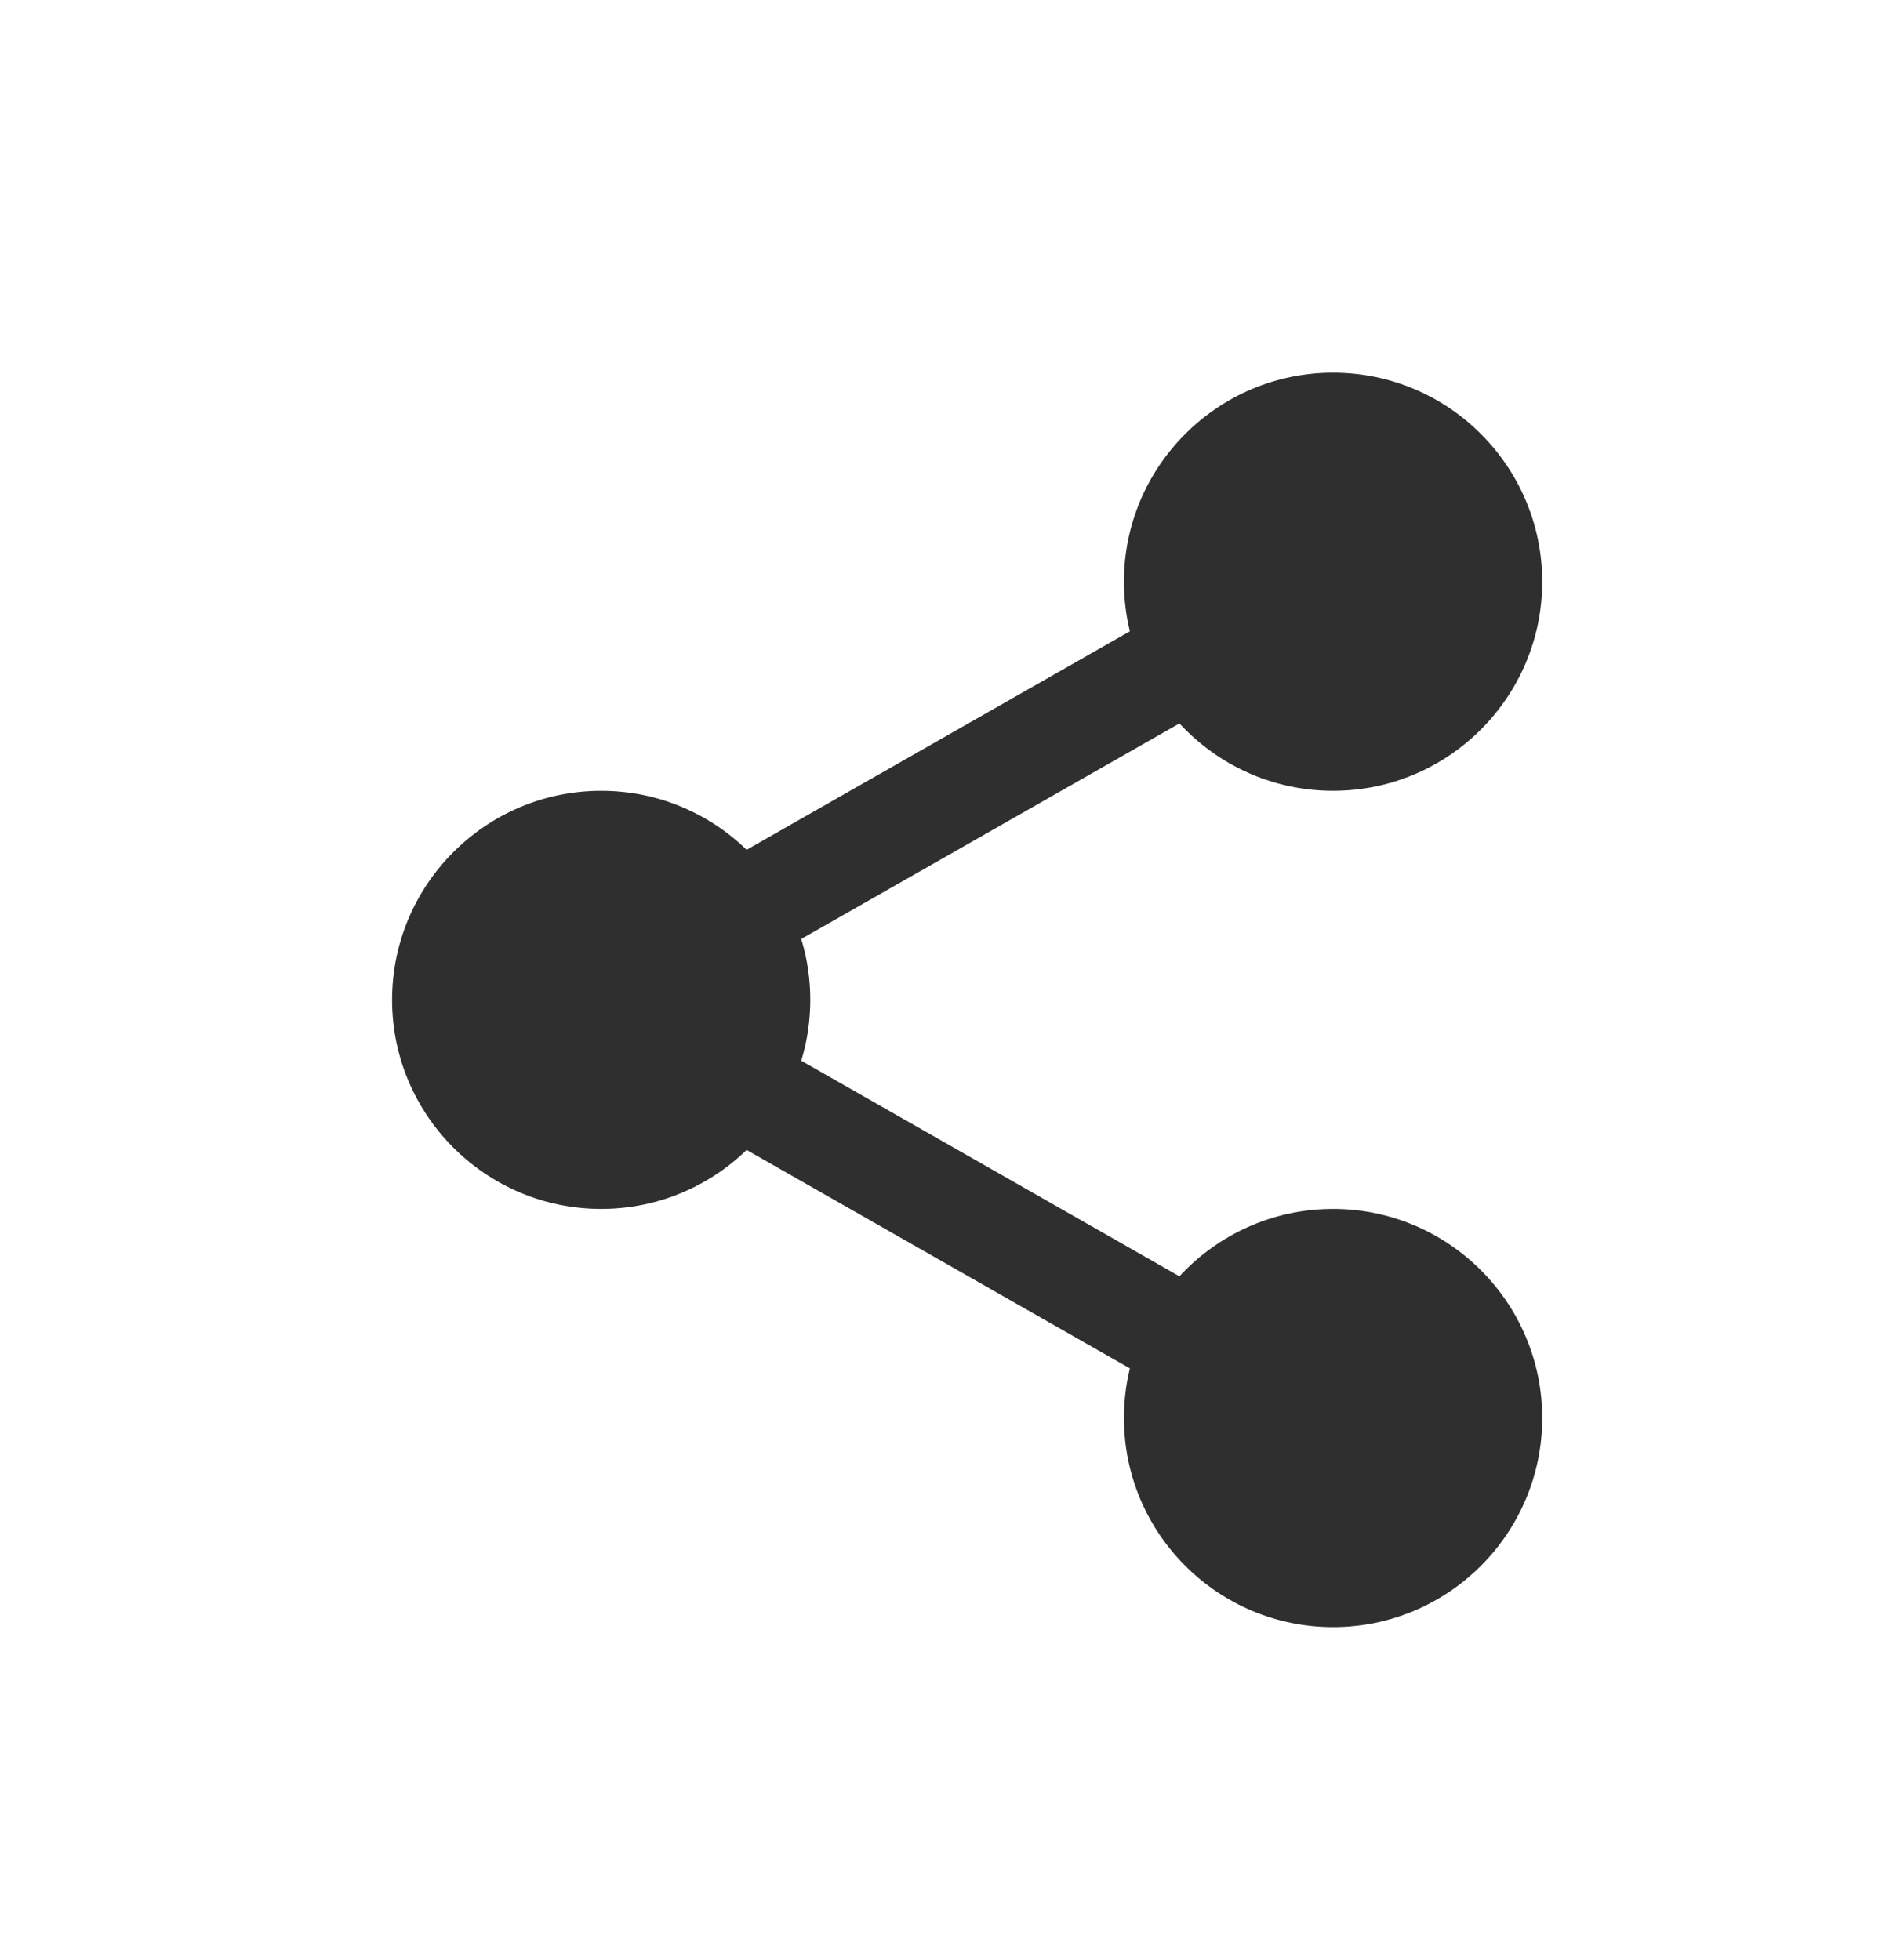 <svg width="24" height="25" viewBox="0 0 24 25" fill="none" xmlns="http://www.w3.org/2000/svg">
<path d="M19.167 7.419C19.167 8.616 18.197 9.586 17 9.586C15.803 9.586 14.833 8.616 14.833 7.419C14.833 6.223 15.803 5.253 17 5.253C18.197 5.253 19.167 6.223 19.167 7.419Z" fill="#2F2F2F"/>
<path d="M17 10.086C15.529 10.086 14.333 8.89 14.333 7.419C14.333 5.949 15.529 4.753 17 4.753C18.471 4.753 19.667 5.949 19.667 7.419C19.667 8.89 18.471 10.086 17 10.086ZM17 5.753C16.081 5.753 15.333 6.501 15.333 7.419C15.333 8.338 16.081 9.086 17 9.086C17.919 9.086 18.667 8.338 18.667 7.419C18.667 6.501 17.919 5.753 17 5.753Z" fill="#2F2F2F"/>
<path d="M19.167 18.086C19.167 19.283 18.197 20.253 17 20.253C15.803 20.253 14.833 19.283 14.833 18.086C14.833 16.889 15.803 15.919 17 15.919C18.197 15.919 19.167 16.889 19.167 18.086Z" fill="#2F2F2F"/>
<path d="M17 20.753C15.529 20.753 14.333 19.557 14.333 18.086C14.333 16.615 15.529 15.419 17 15.419C18.471 15.419 19.667 16.615 19.667 18.086C19.667 19.557 18.471 20.753 17 20.753ZM17 16.419C16.081 16.419 15.333 17.167 15.333 18.086C15.333 19.005 16.081 19.753 17 19.753C17.919 19.753 18.667 19.005 18.667 18.086C18.667 17.167 17.919 16.419 17 16.419Z" fill="#2F2F2F"/>
<path d="M9.833 12.753C9.833 13.949 8.863 14.919 7.667 14.919C6.47 14.919 5.5 13.949 5.5 12.753C5.5 11.556 6.47 10.586 7.667 10.586C8.863 10.586 9.833 11.556 9.833 12.753Z" fill="#2F2F2F"/>
<path d="M7.667 15.419C6.196 15.419 5 14.223 5 12.753C5 11.282 6.196 10.086 7.667 10.086C9.137 10.086 10.333 11.282 10.333 12.753C10.333 14.223 9.137 15.419 7.667 15.419ZM7.667 11.086C6.747 11.086 6 11.834 6 12.753C6 13.671 6.747 14.419 7.667 14.419C8.586 14.419 9.333 13.671 9.333 12.753C9.333 11.834 8.586 11.086 7.667 11.086Z" fill="#2F2F2F"/>
<path d="M9.241 12.433C9.009 12.433 8.783 12.312 8.661 12.096C8.479 11.777 8.591 11.369 8.91 11.187L15.096 7.66C15.415 7.477 15.823 7.589 16.005 7.909C16.187 8.229 16.075 8.636 15.756 8.819L9.57 12.345C9.466 12.405 9.353 12.433 9.241 12.433Z" fill="#2F2F2F"/>
<path d="M15.426 17.933C15.314 17.933 15.201 17.905 15.097 17.845L8.911 14.319C8.591 14.137 8.479 13.729 8.661 13.409C8.843 13.089 9.251 12.977 9.571 13.16L15.757 16.687C16.076 16.869 16.188 17.276 16.006 17.596C15.883 17.812 15.657 17.933 15.426 17.933Z" fill="#2F2F2F"/>
</svg>
